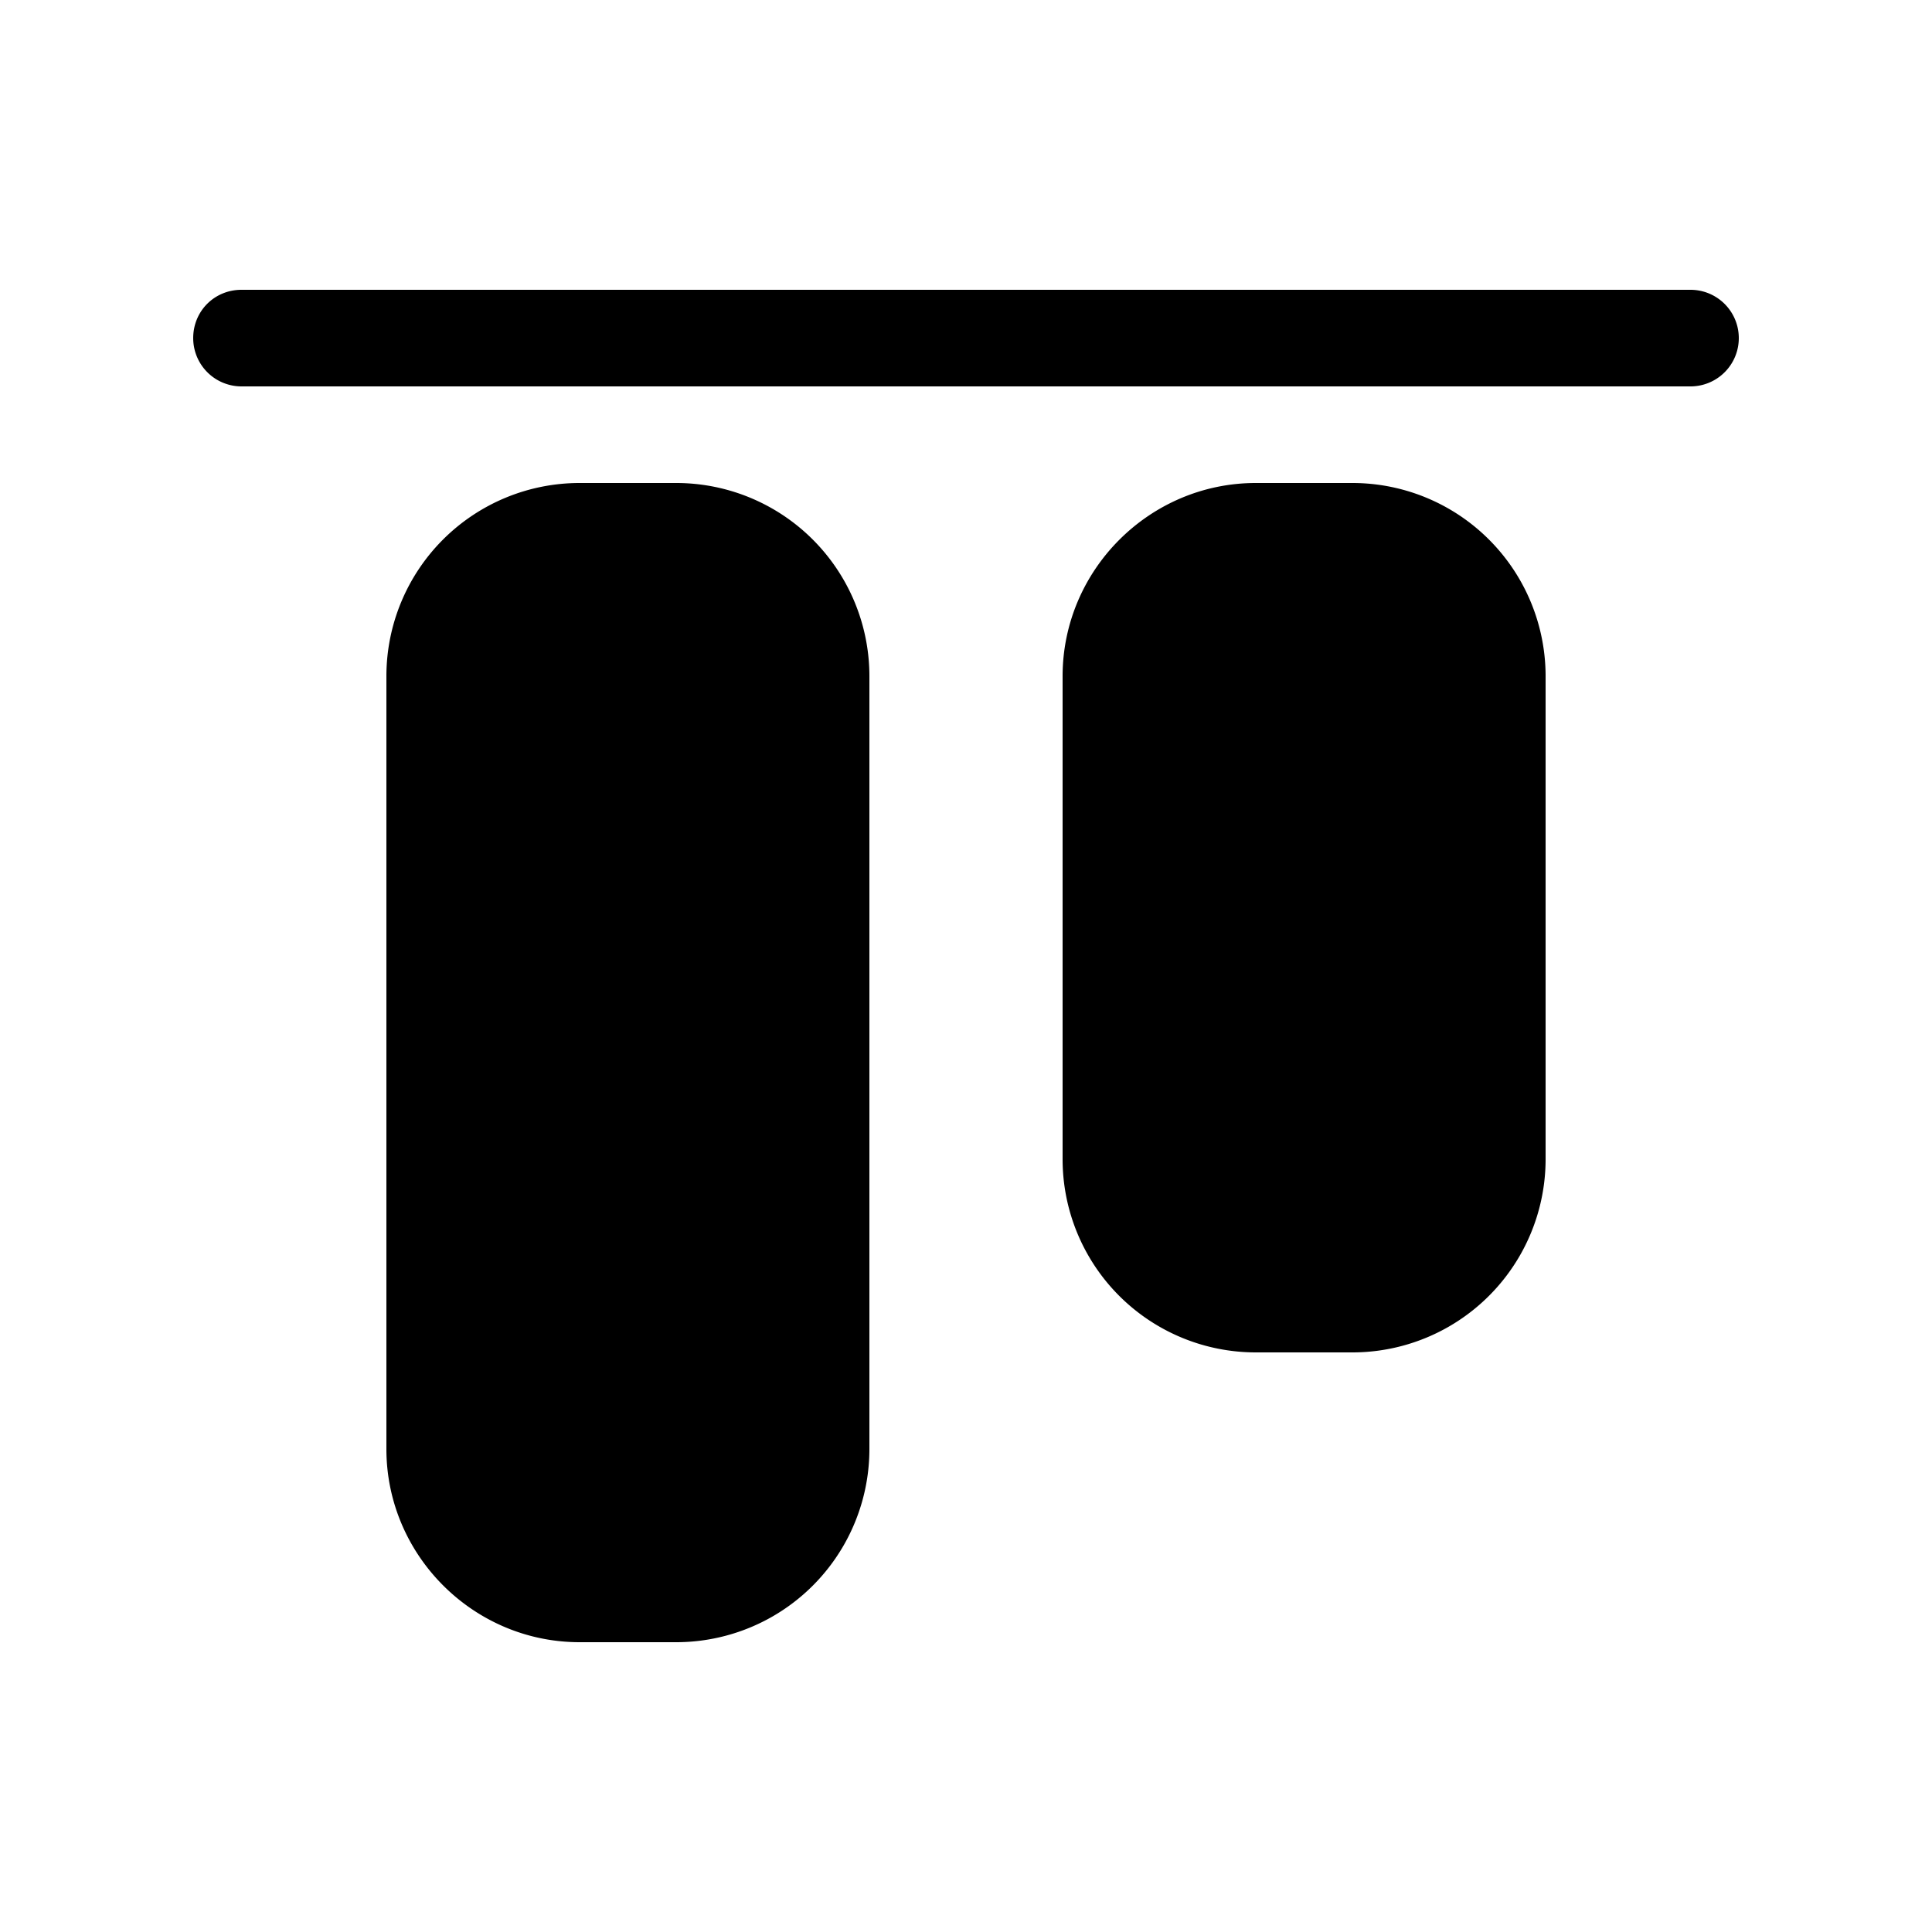 <svg width="20" height="20" viewBox="0 0 20 20" xmlns="http://www.w3.org/2000/svg"><path fill="currentColor" d="M2 3.5c0-.28.22-.5.5-.5h15a.5.5 0 0 1 0 1h-15a.5.5 0 0 1-.5-.5ZM11 7c0-1.1.9-2 2-2h1a2 2 0 0 1 2 2v5a2 2 0 0 1-2 2h-1a2 2 0 0 1-2-2V7ZM6 5a2 2 0 0 0-2 2v8c0 1.1.9 2 2 2h1a2 2 0 0 0 2-2V7a2 2 0 0 0-2-2H6Z"/></svg>
